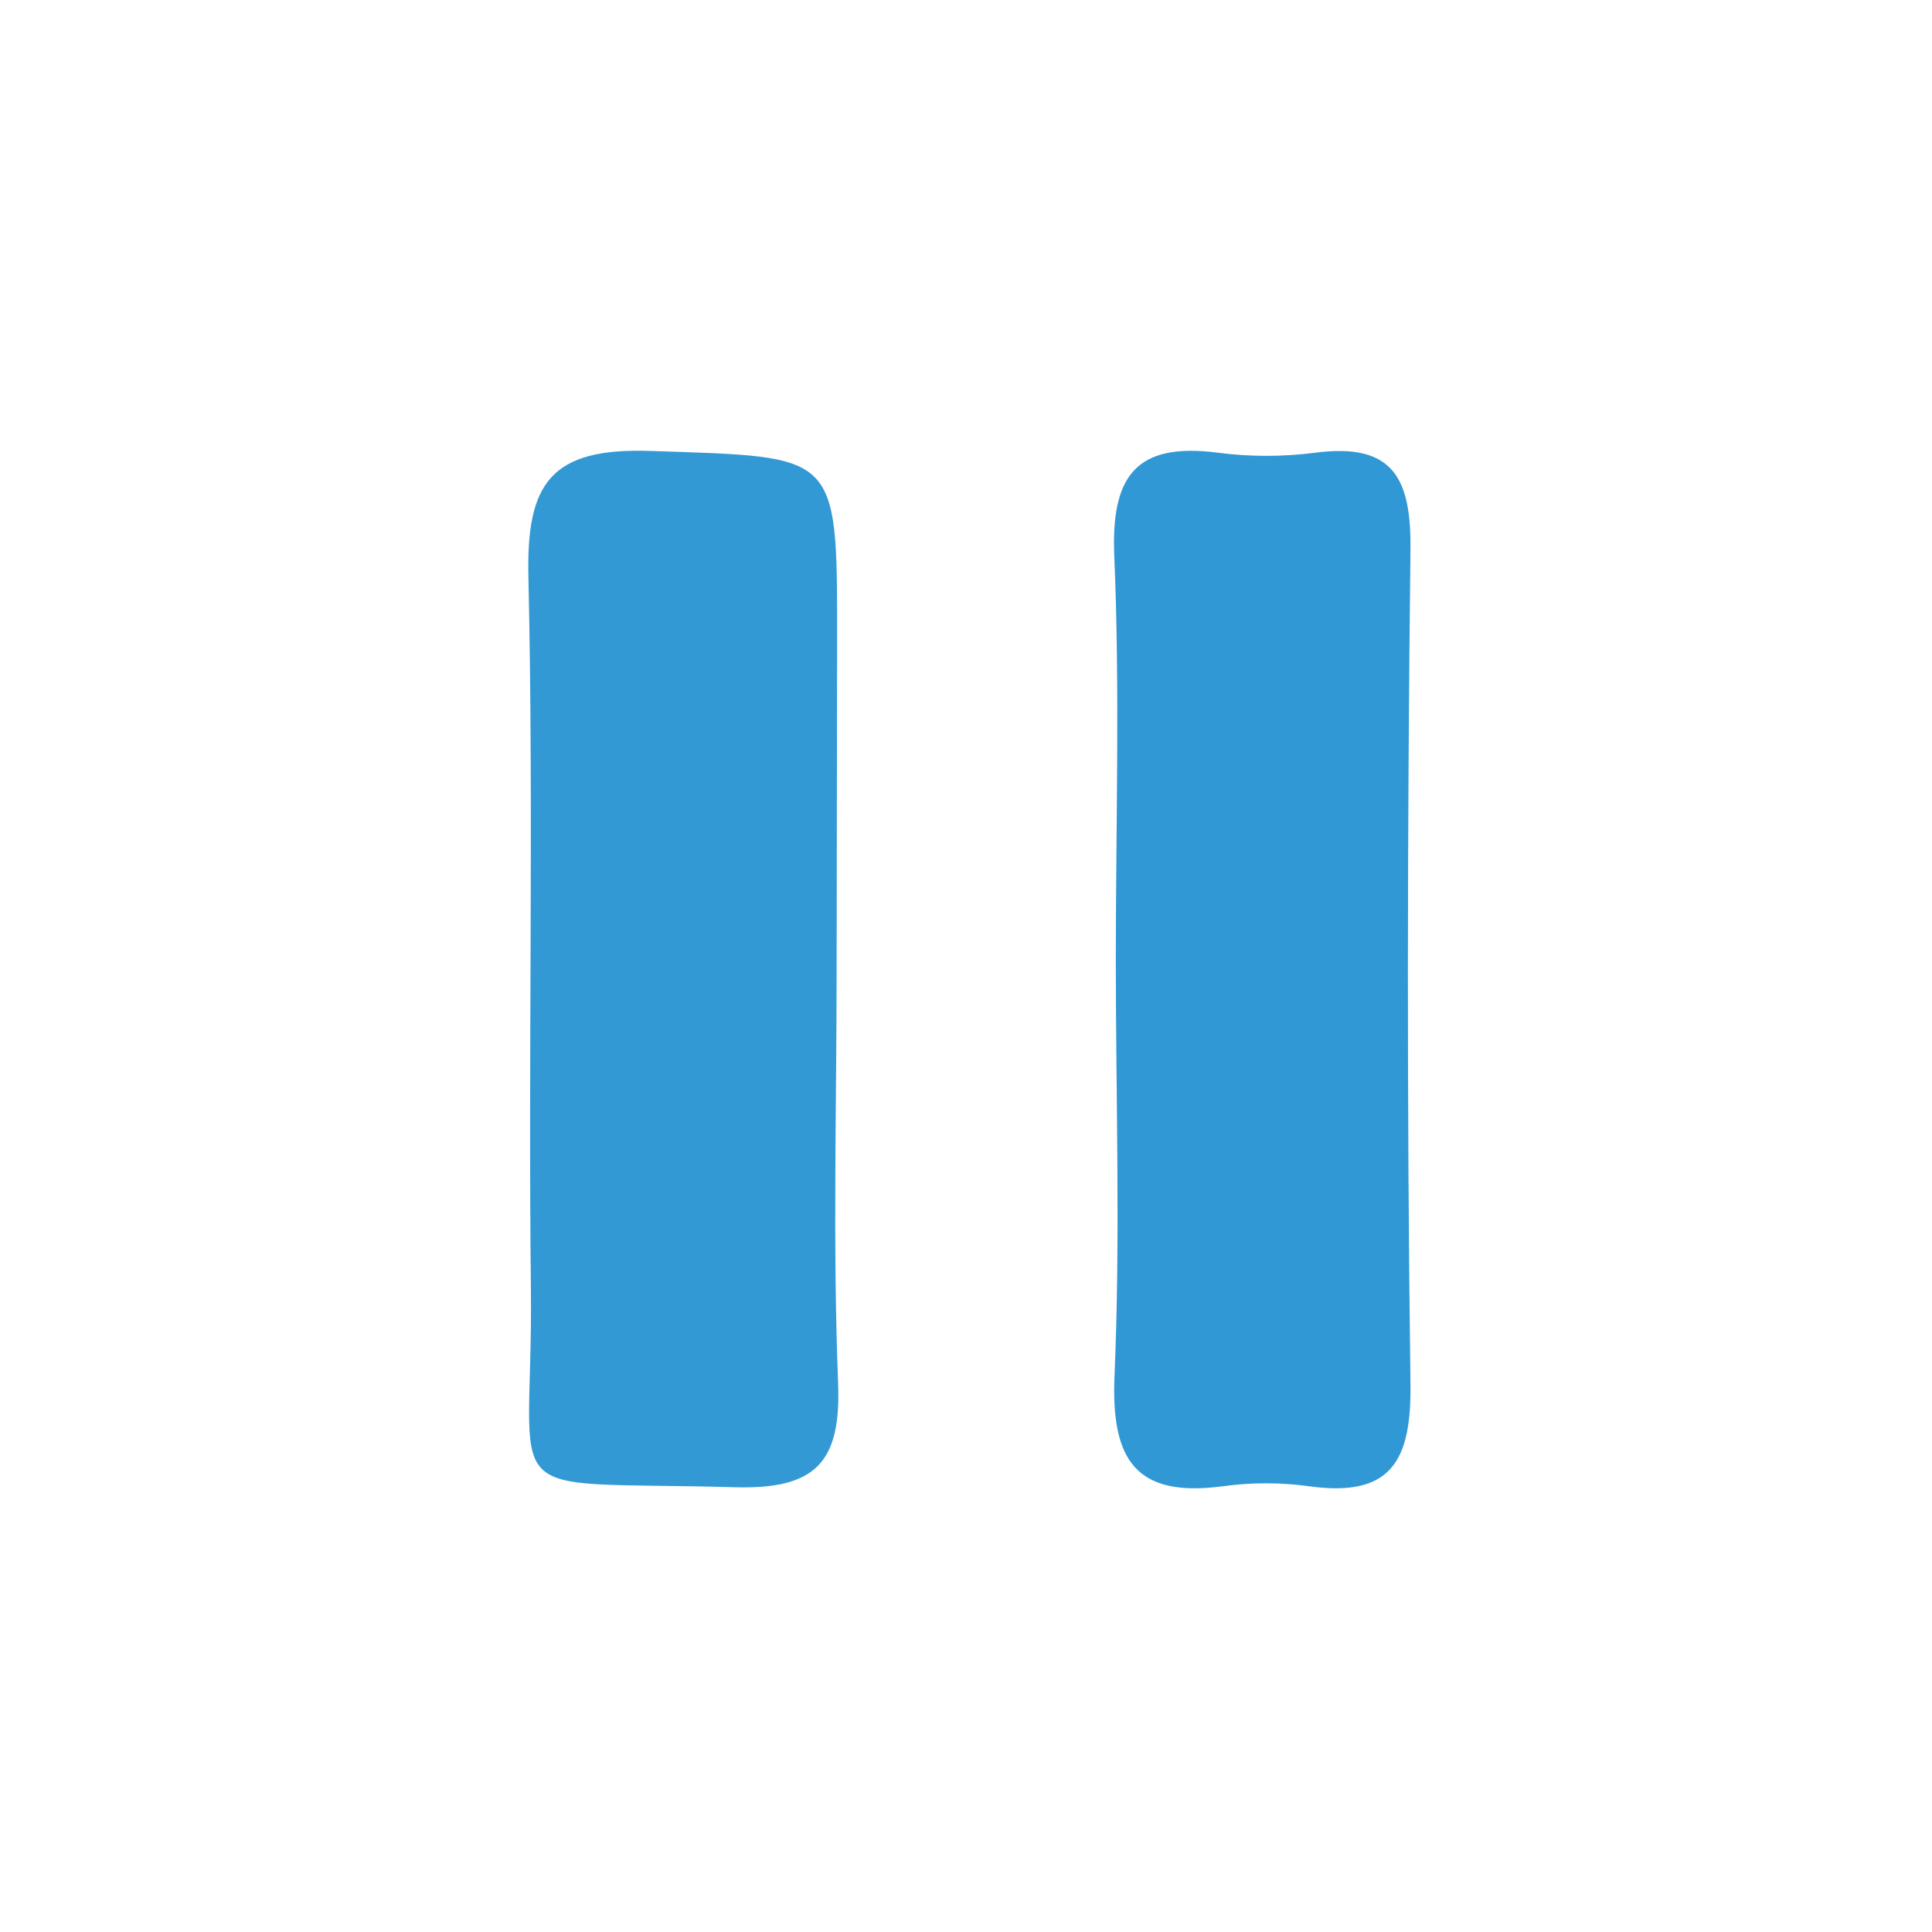 <svg width="24" height="24" viewBox="0 0 24 24" fill="none" xmlns="http://www.w3.org/2000/svg">
<path d="M10.393 12C10.393 13.726 10.344 15.453 10.411 17.176C10.451 18.169 10.133 18.505 9.119 18.475C6.063 18.389 6.625 18.753 6.595 16.003C6.561 13.06 6.631 10.115 6.564 7.172C6.537 6.008 6.833 5.556 8.092 5.602C10.396 5.681 10.399 5.602 10.399 7.887L10.393 12Z" fill="#3399D5"/>
<path d="M13.861 11.924C13.861 10.252 13.913 8.578 13.842 6.909C13.8 5.919 14.108 5.492 15.123 5.623C15.528 5.676 15.939 5.676 16.345 5.623C17.317 5.498 17.534 5.953 17.521 6.845C17.482 10.289 17.476 13.736 17.521 17.179C17.537 18.151 17.28 18.606 16.256 18.462C15.905 18.414 15.548 18.414 15.196 18.462C14.111 18.609 13.8 18.139 13.845 17.09C13.919 15.361 13.861 13.647 13.861 11.924Z" fill="#2F98D5"/>
</svg>
